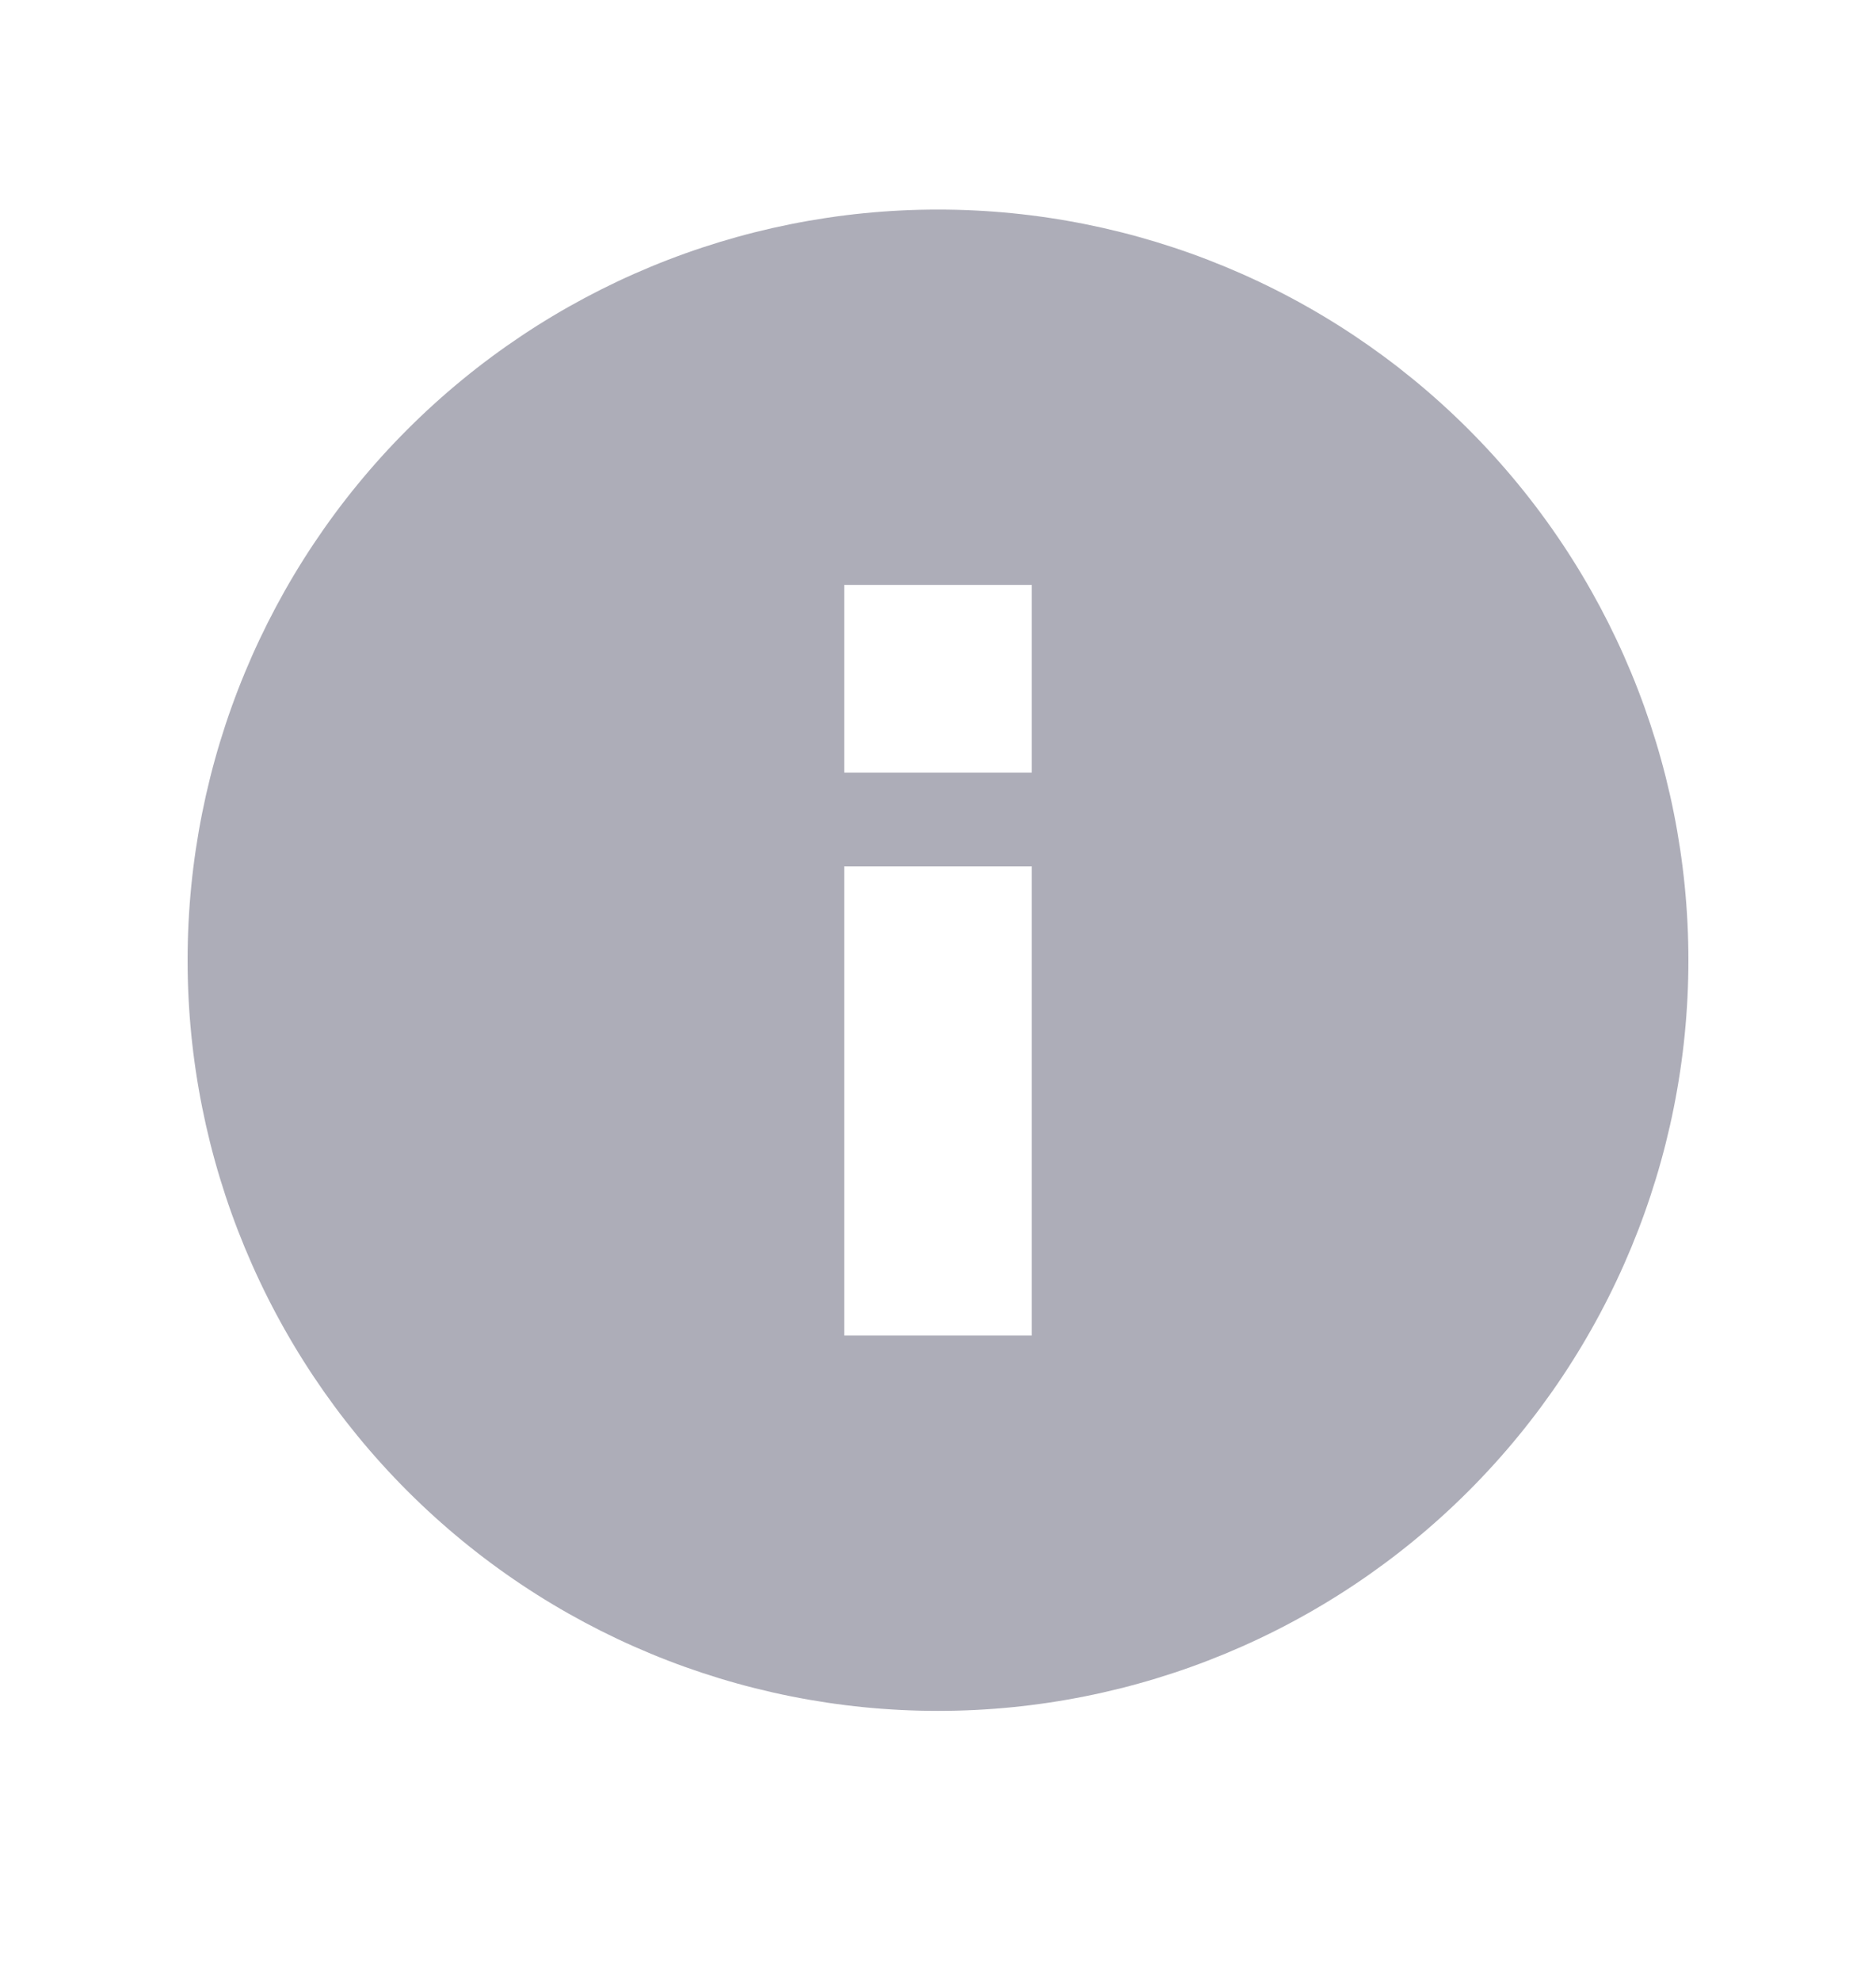 <svg width="18" height="19" viewBox="0 0 18 19" fill="none" xmlns="http://www.w3.org/2000/svg">
<path fill-rule="evenodd" clip-rule="evenodd" d="M9 16.41C10.91 16.41 12.741 15.651 14.091 14.301C15.441 12.951 16.2 11.12 16.2 9.21C16.2 7.3 15.441 5.469 14.091 4.119C12.741 2.769 10.91 2.01 9 2.01C7.09 2.01 5.259 2.769 3.909 4.119C2.559 5.469 1.8 7.3 1.8 9.21C1.8 11.12 2.559 12.951 3.909 14.301C5.259 15.651 7.09 16.41 9 16.41ZM8.1 7.41V5.61H9.9V7.41H8.1ZM8.1 12.81V8.31H9.9V12.81H8.1Z" fill="#ADADB8"/>
</svg>
